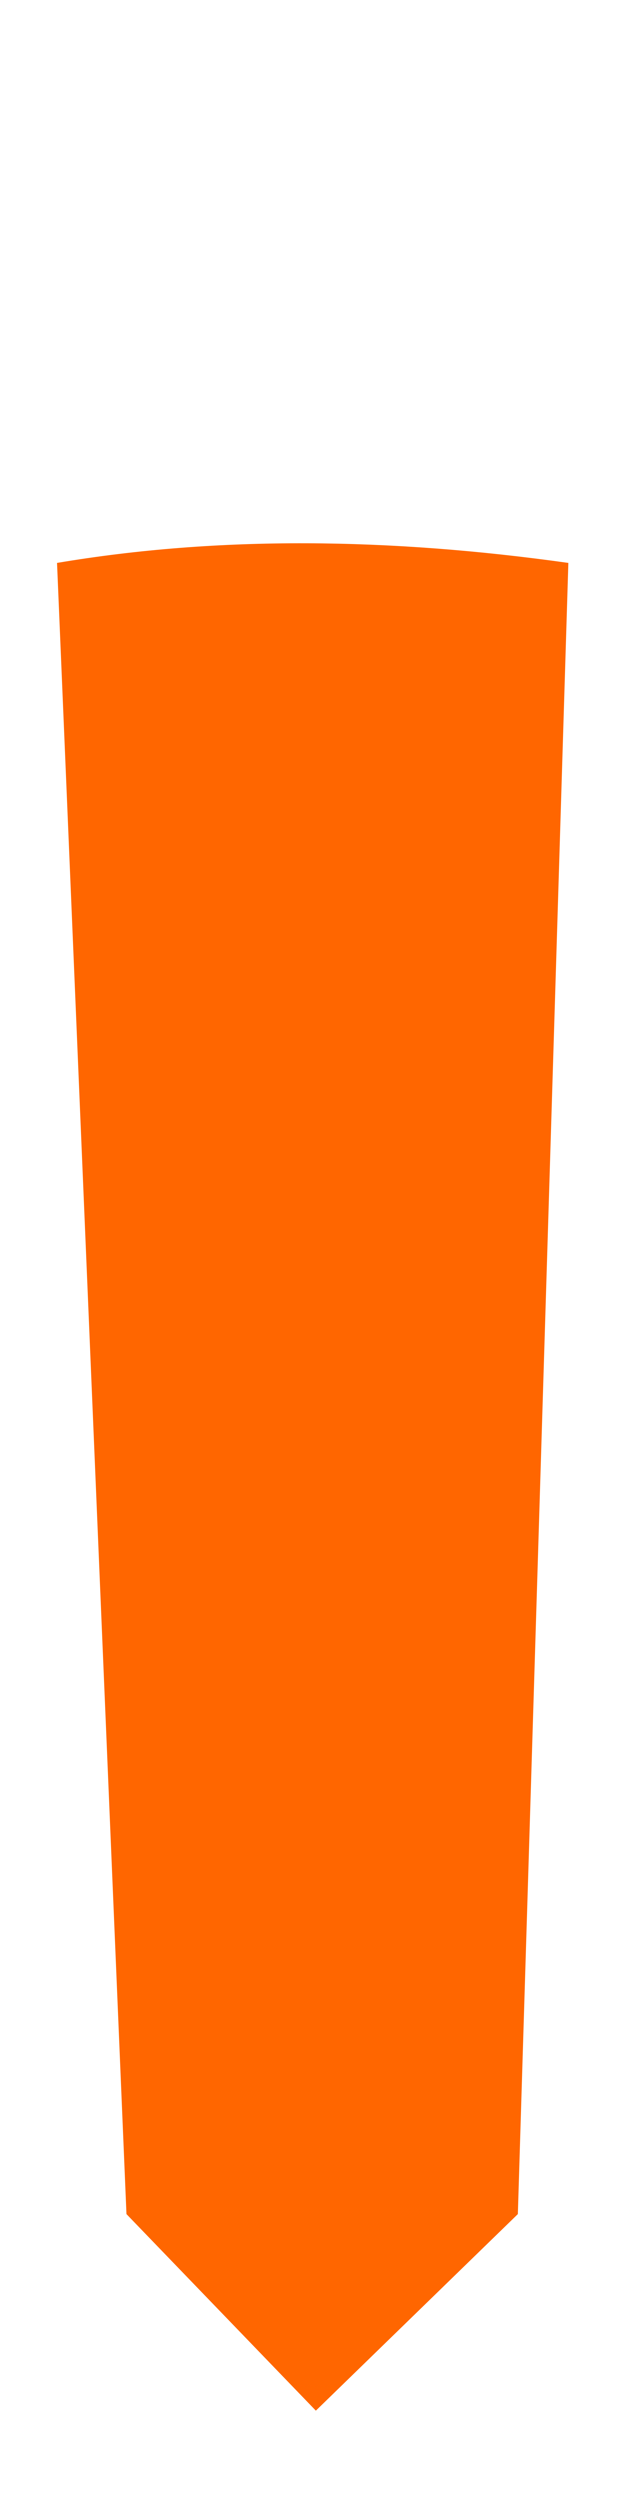 <?xml version="1.0" encoding="UTF-8" standalone="no"?>
<!-- Created with Inkscape (http://www.inkscape.org/) -->

<svg
   xmlns:dc="http://purl.org/dc/elements/1.1/"
   xmlns:cc="http://creativecommons.org/ns#"
   xmlns:rdf="http://www.w3.org/1999/02/22-rdf-syntax-ns#"
   xmlns:svg="http://www.w3.org/2000/svg"
   xmlns="http://www.w3.org/2000/svg"
   xmlns:sodipodi="http://sodipodi.sourceforge.net/DTD/sodipodi-0.dtd"
   xmlns:inkscape="http://www.inkscape.org/namespaces/inkscape"
   width="6.52mm"
   height="26.054mm"
   viewBox="0 0 23.104 92.319"
   id="svg4836"
   version="1.1"
   inkscape:version="0.91 r13725"
   sodipodi:docname="needle.svg">
  <defs
     id="defs4838" />
  <sodipodi:namedview
     id="base"
     pagecolor="#ffffff"
     bordercolor="#666666"
     borderopacity="1.0"
     inkscape:pageopacity="0.0"
     inkscape:pageshadow="2"
     inkscape:zoom="3.959798"
     inkscape:cx="11.483169"
     inkscape:cy="2.4892994"
     inkscape:document-units="px"
     inkscape:current-layer="layer1"
     showgrid="false"
     showborder="false"
     fit-margin-top="0"
     fit-margin-left="0"
     fit-margin-right="0"
     fit-margin-bottom="0"
     inkscape:window-width="1680"
     inkscape:window-height="954"
     inkscape:window-x="0"
     inkscape:window-y="0"
     inkscape:window-maximized="1" />
  <g
     inkscape:label="Layer 1"
     inkscape:groupmode="layer"
     id="layer1"
     transform="translate(-198.425,-28.119)">
    <path
       style="fill:#ff6600;fill-opacity:1;fill-rule:evenodd;stroke:#0000ff;stroke-width:0;stroke-miterlimit:4;stroke-dasharray:none;stroke-opacity:0.667"
       d="m 200.533,48.905 c 5.976,-1.008 12.303,-0.927 18.902,0 l -1.867,60.977 -7.467,7.259 -7.001,-7.259 z"
       id="rect4850"
       inkscape:connector-curvature="0"
       sodipodi:nodetypes="cccccc" />
    <path
       style="fill:#ff6600;fill-opacity:1;fill-rule:evenodd;stroke:#0000ff;stroke-width:0;stroke-miterlimit:4;stroke-dasharray:none;stroke-opacity:0.667"
       id="path6128"
       ry="31.82"
       rx="10.607"
       cy="105.286"
       cx="108.016" />
  </g>
</svg>
